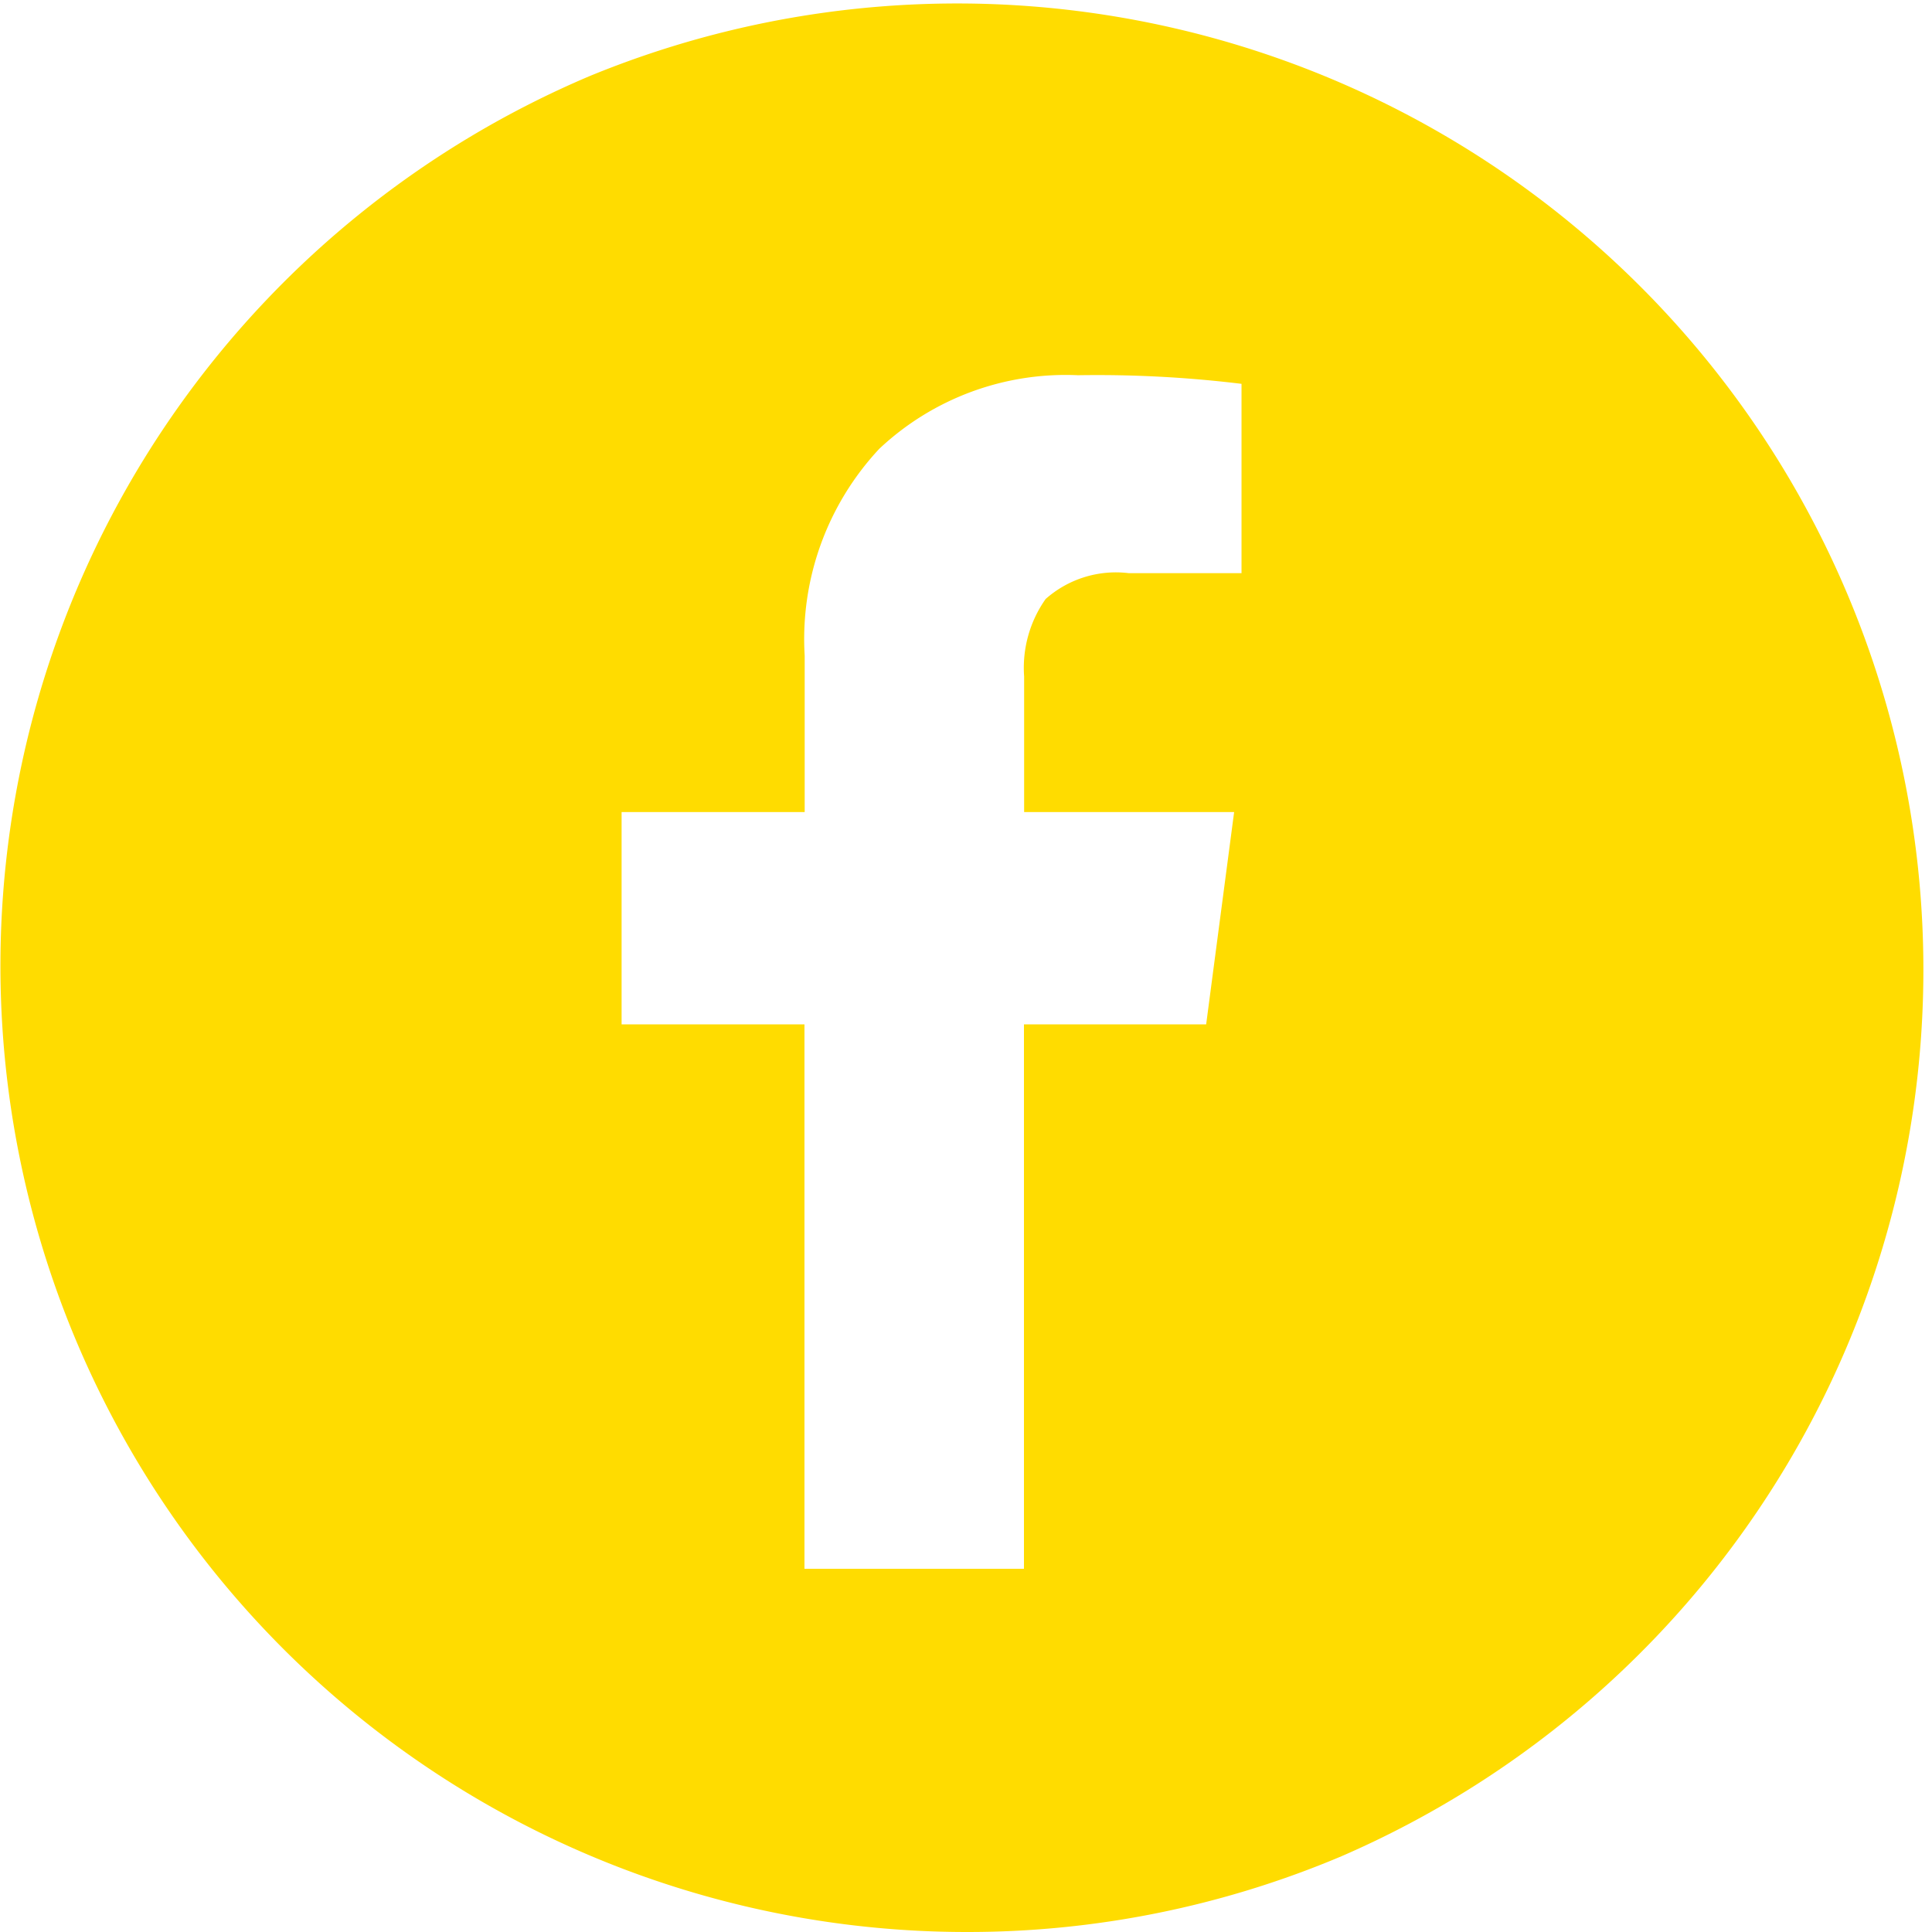 <svg xmlns="http://www.w3.org/2000/svg" width="46" height="46" viewBox="0 0 46 46">
  <path id="facebook" d="M23,46A23.006,23.006,0,0,1,14.048,1.808a23.006,23.006,0,0,1,17.9,42.385A22.854,22.854,0,0,1,23,46ZM14.8,19.335V24.39h4.354V37.352h5.226V24.39h4.338l.666-5.055h-5V16.106a2.842,2.842,0,0,1,.512-1.844,2.522,2.522,0,0,1,1.982-.615H29.56V9.139a28.375,28.375,0,0,0-3.894-.205,6.477,6.477,0,0,0-4.73,1.751,6.635,6.635,0,0,0-1.777,4.927v3.723Z" fill="#ffdc00"/>
</svg>
